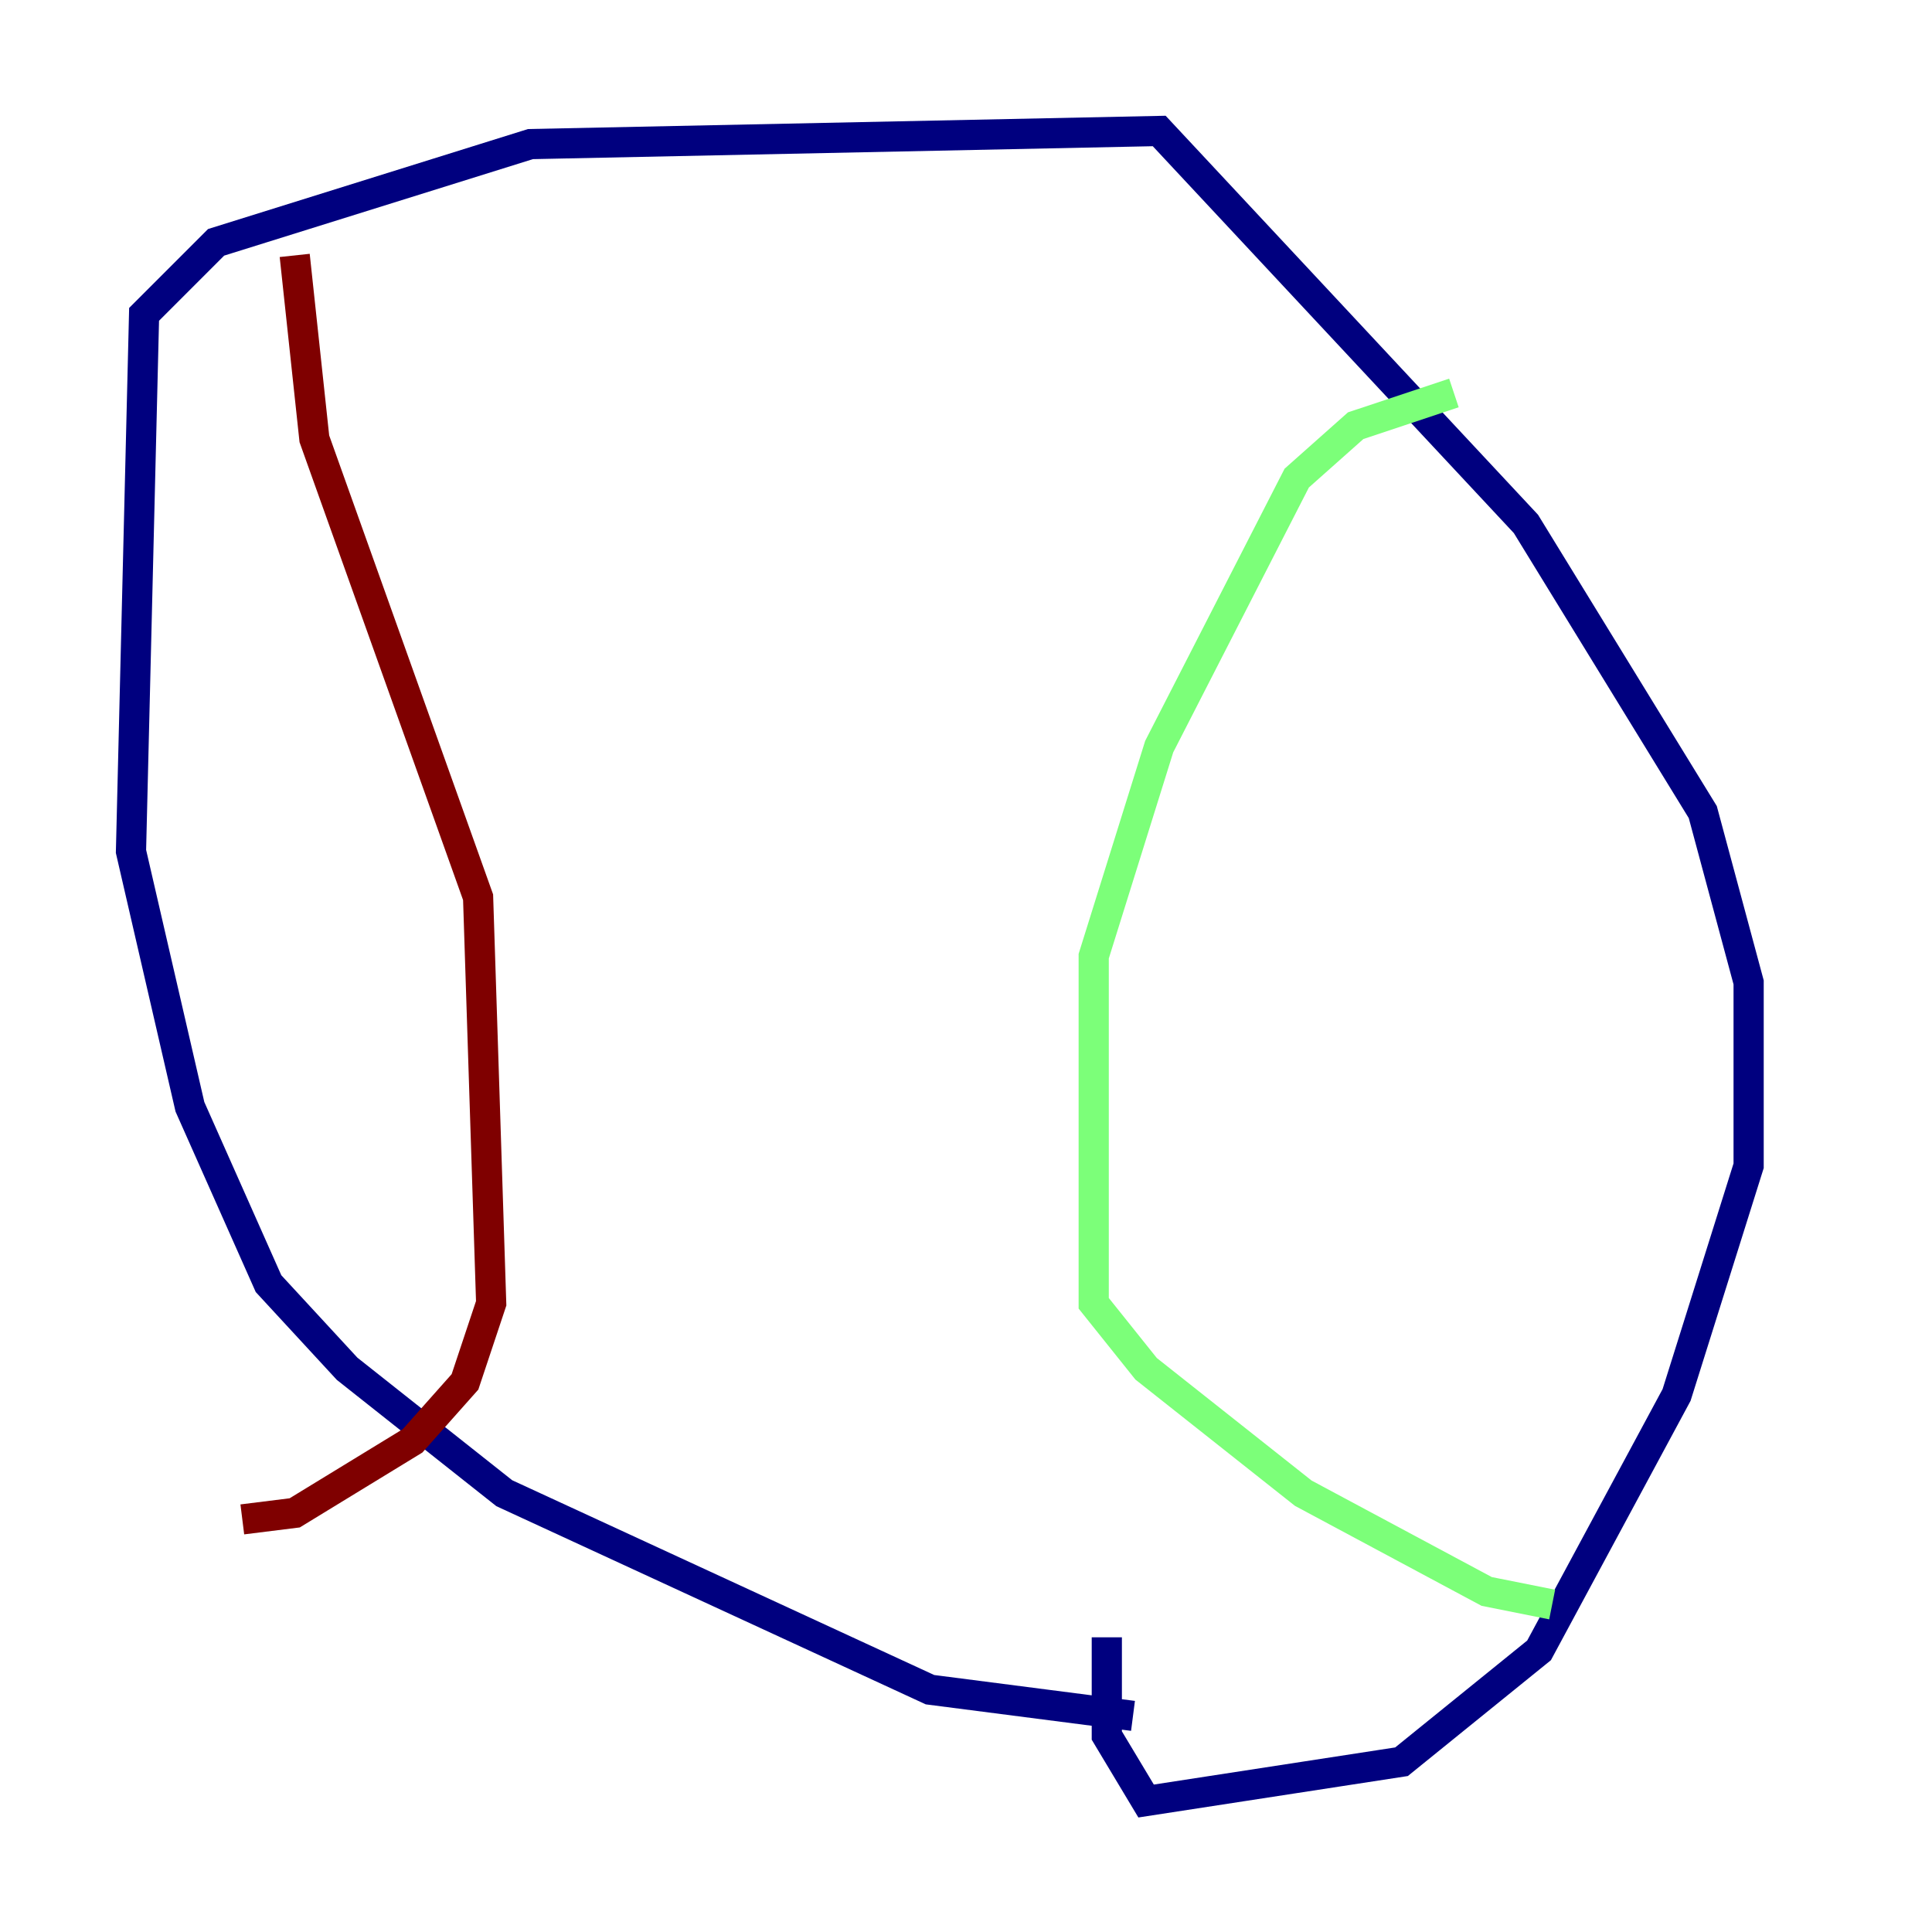 <?xml version="1.0" encoding="utf-8" ?>
<svg baseProfile="tiny" height="128" version="1.2" viewBox="0,0,128,128" width="128" xmlns="http://www.w3.org/2000/svg" xmlns:ev="http://www.w3.org/2001/xml-events" xmlns:xlink="http://www.w3.org/1999/xlink"><defs /><polyline fill="none" points="75.064,113.681 61.614,111.946 33.41,98.929 22.997,90.685 17.79,85.044 12.583,73.329 8.678,56.407 9.546,20.827 14.319,16.054 35.146,9.546 76.8,8.678 101.098,34.712 112.814,53.803 115.851,65.085 115.851,77.234 111.078,92.42 101.966,109.342 92.854,116.719 75.932,119.322 73.329,114.983 73.329,108.475" stroke="#00007f" stroke-width="2" /><polyline fill="none" points="102.834,106.305 98.495,105.437 86.346,98.929 75.932,90.685 72.461,86.346 72.461,63.349 76.8,49.464 85.912,31.675 89.817,28.203 96.325,26.034" stroke="#7cff79" stroke-width="2" /><polyline fill="none" points="19.525,16.922 20.827,29.071 31.675,59.444 32.542,86.346 30.807,91.552 27.336,95.458 19.525,100.231 16.054,100.664" stroke="#7f0000" stroke-width="2" /></svg>